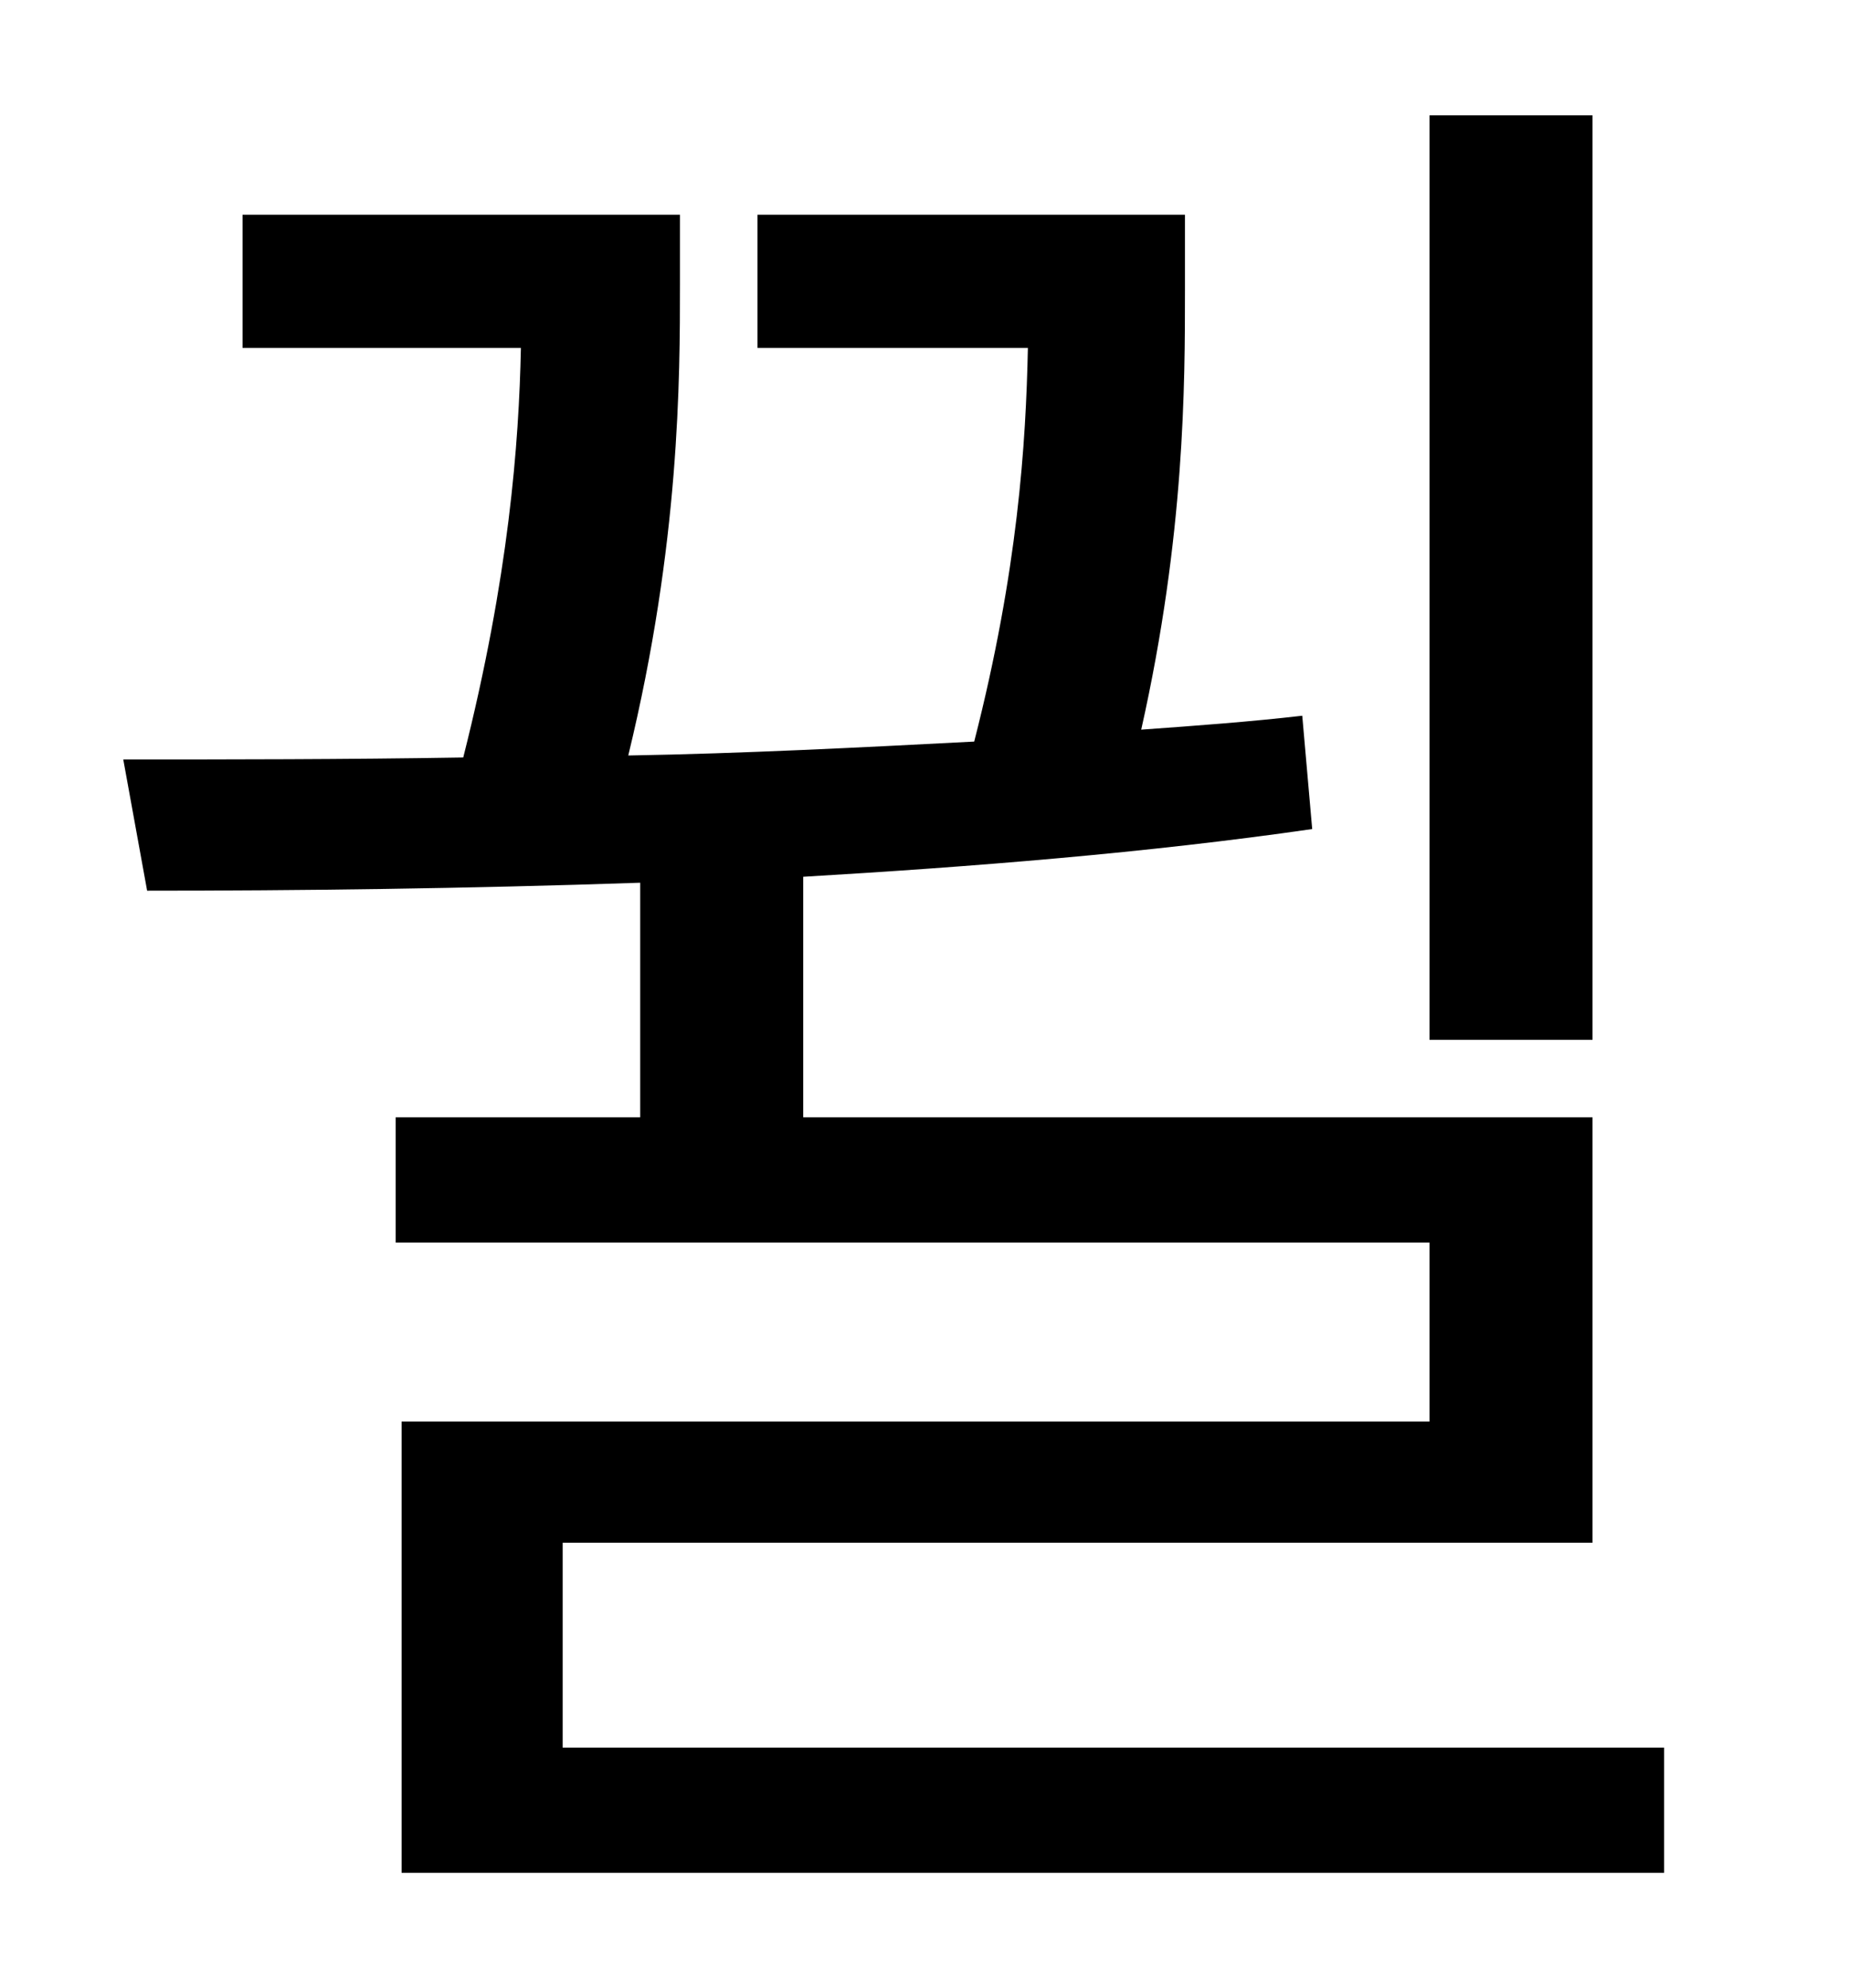 <?xml version="1.0" standalone="no"?>
<!DOCTYPE svg PUBLIC "-//W3C//DTD SVG 1.1//EN" "http://www.w3.org/Graphics/SVG/1.1/DTD/svg11.dtd" >
<svg xmlns="http://www.w3.org/2000/svg" xmlns:xlink="http://www.w3.org/1999/xlink" version="1.1" viewBox="-10 0 930 1000">
   <path fill="currentColor"
d="M791 58v465h-82v-465h82zM273 879h554v63h-635v-227h517v-90h-520v-63h123v-118c-88 3 -173 4 -248 4l-12 -66c53 0 111 0 171 -1c23 -91 28 -158 29 -206h-140v-67h220v35c0 47 0 130 -26 237c58 -1 116 -4 174 -7c22 -86 26 -150 27 -198h-136v-67h215v38
c0 47 0 123 -22 221c28 -2 55 -4 81 -7l5 57c-83 12 -171 19 -256 24v121h397v214h-518v103z" />
</svg>
